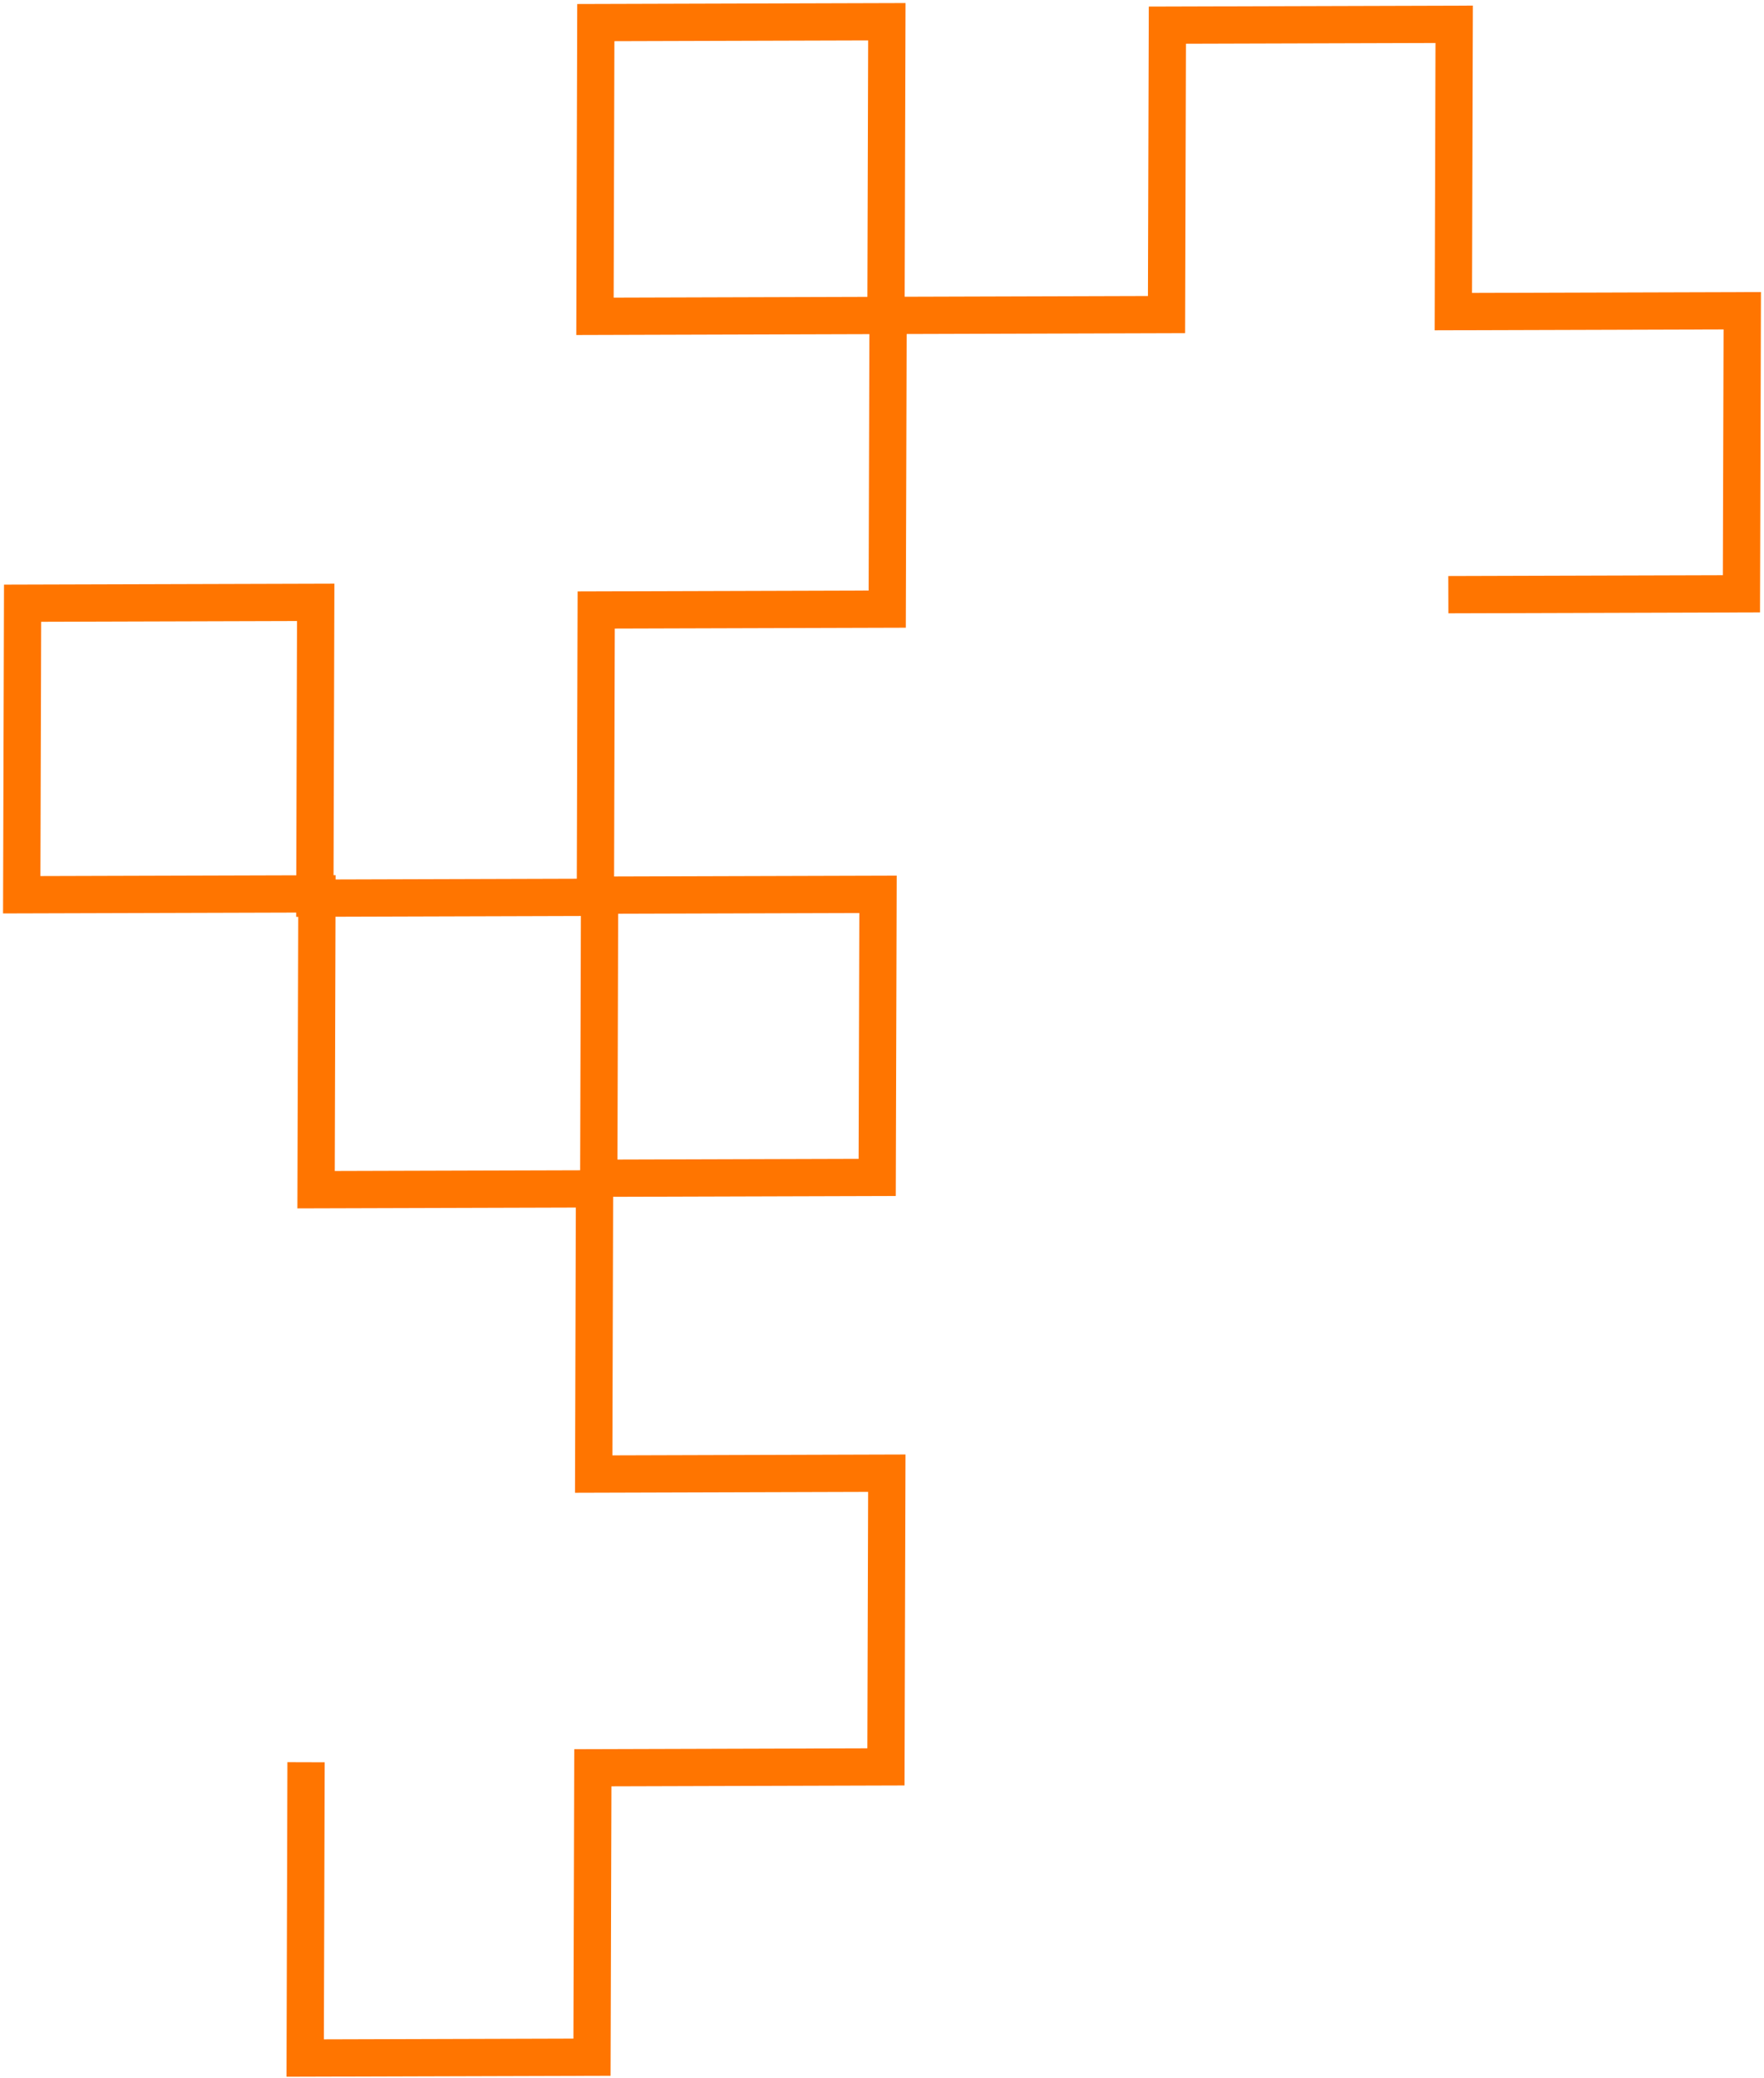 <?xml version="1.0" encoding="UTF-8"?>
<svg width="568px" height="669px" viewBox="0 0 568 669" version="1.1" xmlns="http://www.w3.org/2000/svg" xmlns:xlink="http://www.w3.org/1999/xlink">
    <!-- Generator: Sketch 50.2 (55047) - http://www.bohemiancoding.com/sketch -->
    <title>big_logo</title>
    <desc>Created with Sketch.</desc>
    <defs></defs>
    <g id="Page-1" stroke="none" stroke-width="1" fill="none" fill-rule="evenodd">
        <g id="Desktop-HD" transform="translate(-152, -167)" stroke="#FF7500" stroke-width="12">
            <polyline id="big_logo" points="618.352 358.481 712.732 358.198 713 267.056 619.97 267.336 620.24 174.822 527.886 175.097 527.615 268.296 437.28 268.569 437.558 174 343.852 174.279 343.58 268.854 437.957 268.569 437.681 363.136 343.977 363.417 343.715 455.242 434.718 454.972 434.456 546.113 344.798 546.381 345.058 455.923 253.379 456.2 253.654 360.946 159.274 361.225 159 455.106 254.053 454.823 253.777 550.078 343.433 549.811 343.166 641.641 437.548 641.356 437.269 735.925 342.894 736.208 342.623 829.407 250.269 829.682 250.545 734.427"></polyline>
        </g>
    </g>
</svg>